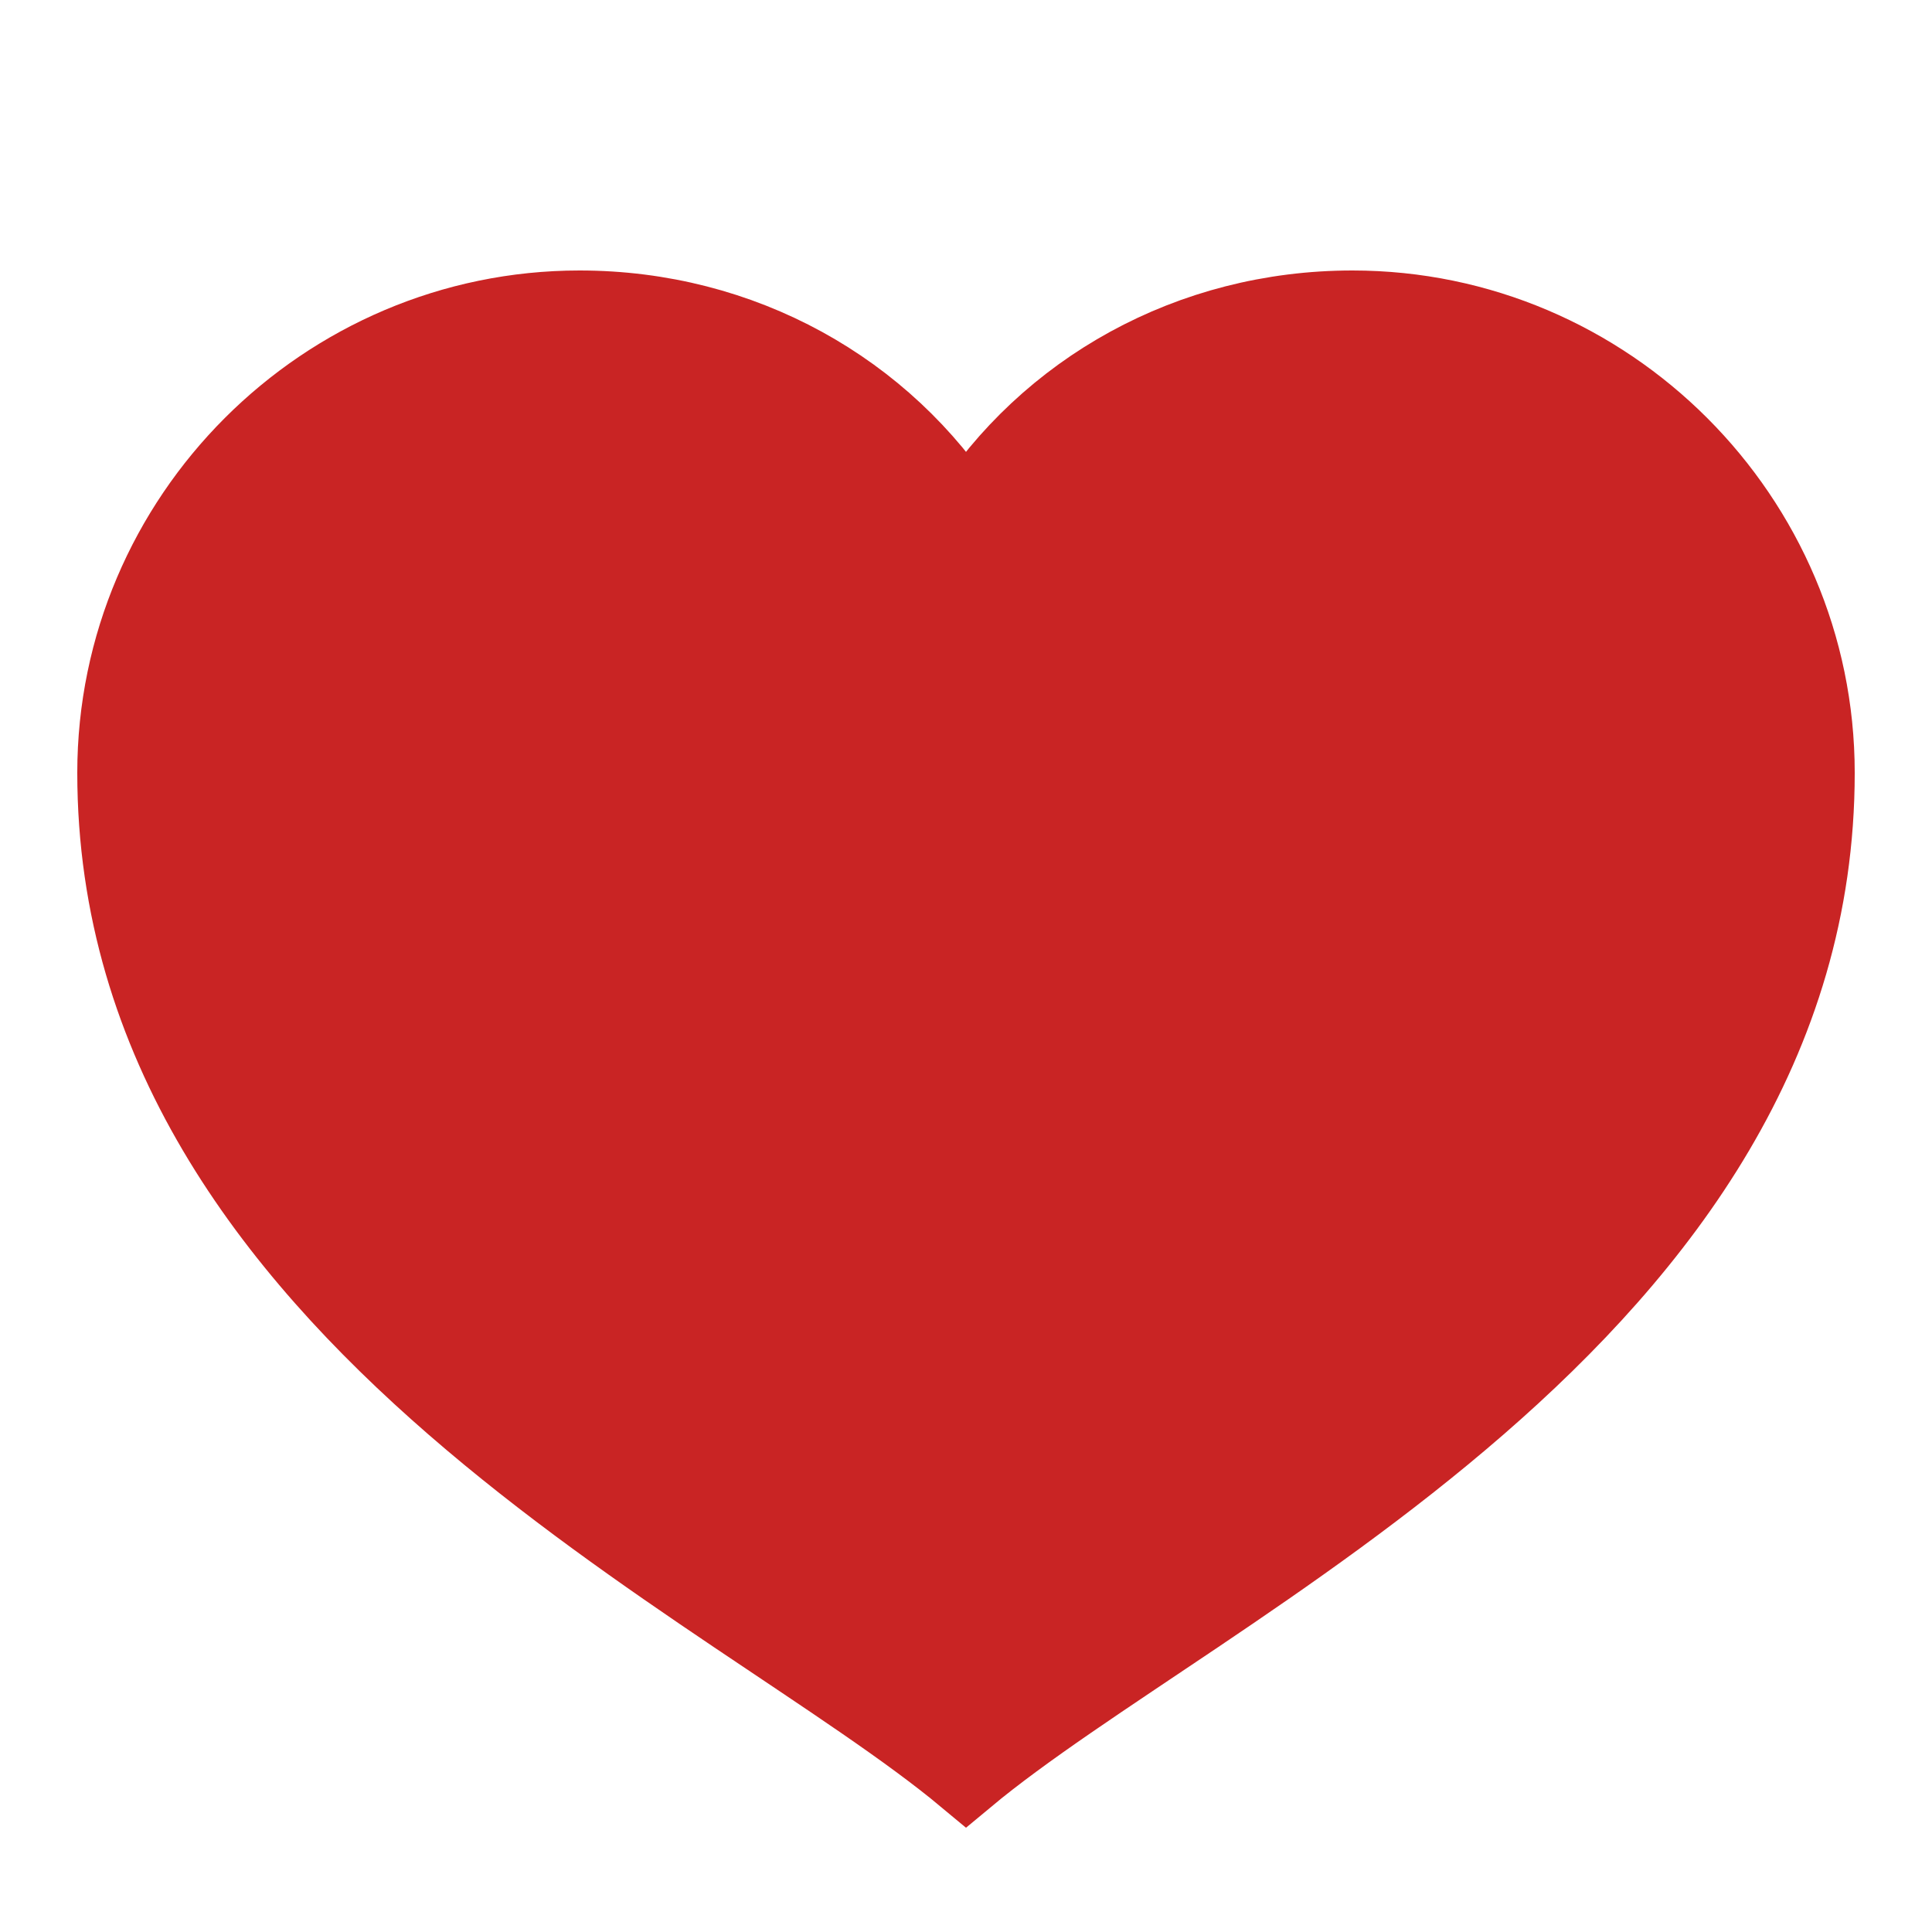 <?xml version="1.0" encoding="UTF-8"?>
<svg id="Layer_1" data-name="Layer 1" xmlns="http://www.w3.org/2000/svg" viewBox="0 0 50 50">
  <defs>
    <style>
      .cls-1 {
        fill: none;
        stroke-width: 0px;
      }

      .cls-2 {
        fill: #c92424;
        stroke: #c92424;
        stroke-linecap: round;
        stroke-miterlimit: 10;
        stroke-width: 2px;
      }
    </style>
  </defs>
  <rect class="cls-1" width="50" height="50"/>
  <path class="cls-2" d="m35,8c-4.2,0-7.9,2.1-10,5.4-2.1-3.3-5.8-5.4-10-5.4-6.6,0-12,5.4-12,12,0,14,16,21,22,26,6-5,22-12,22-26,0-6.6-5.4-12-12-12Z"/>
</svg>